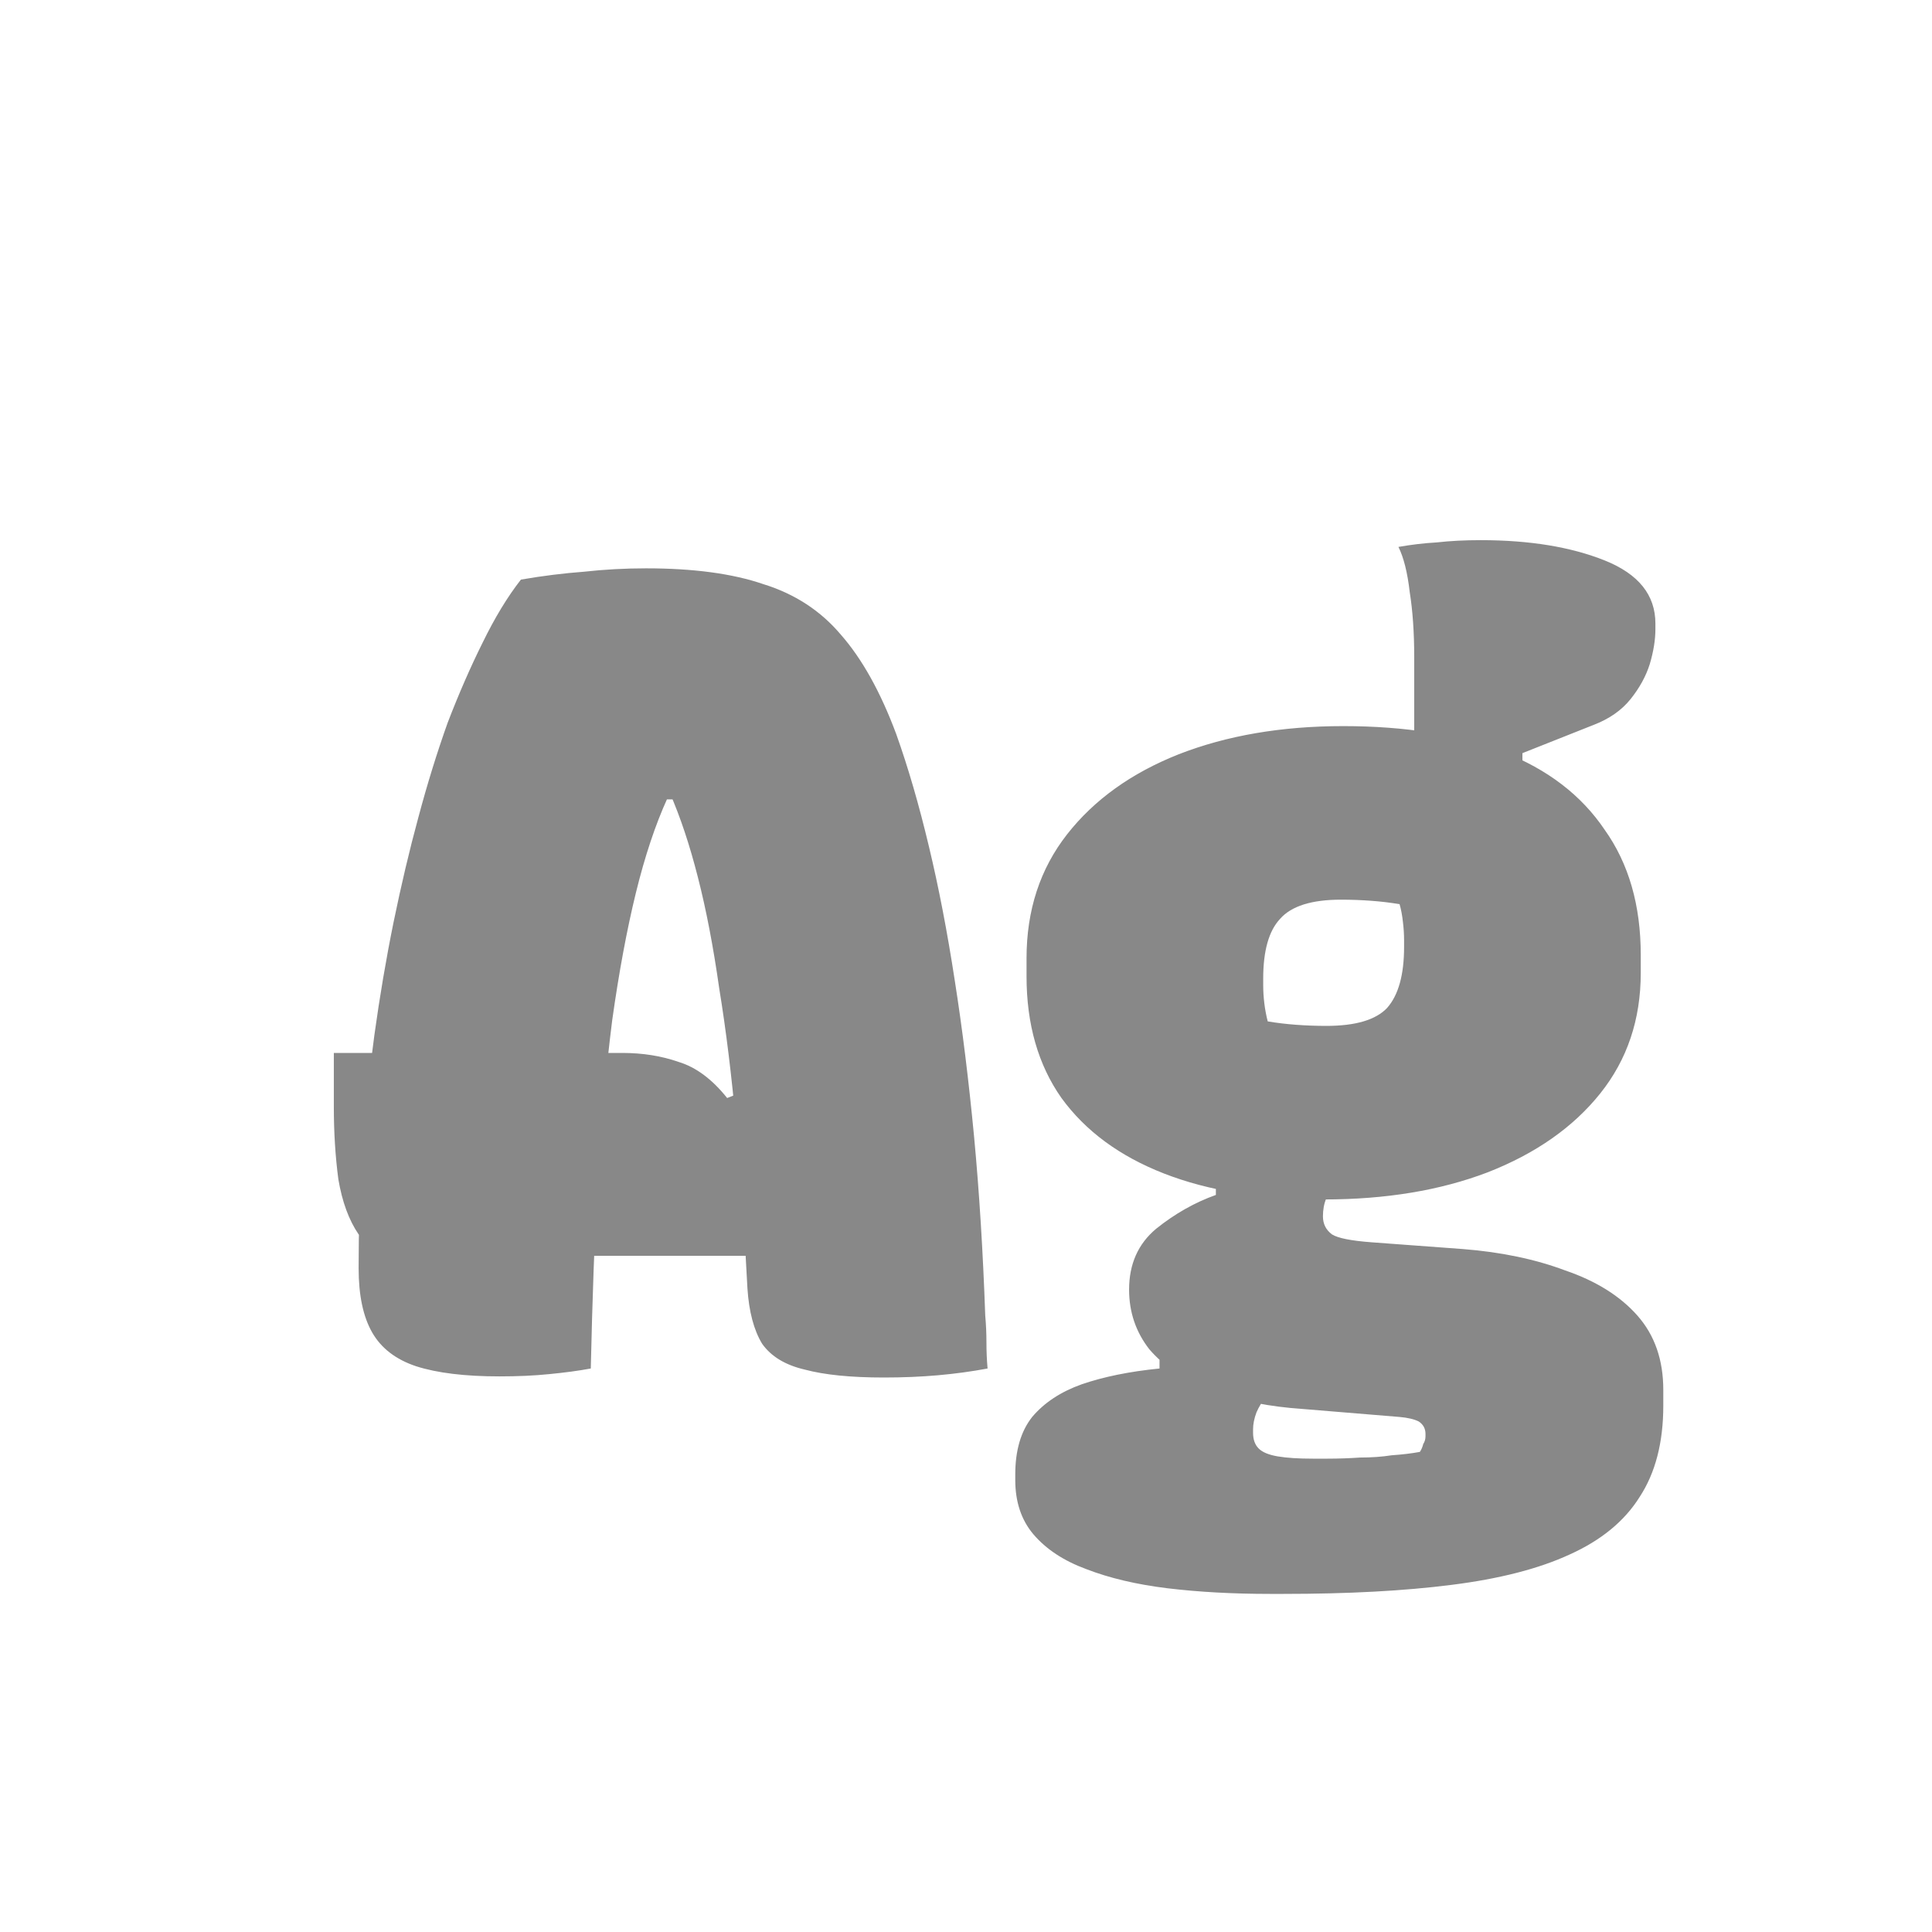 <svg width="24" height="24" viewBox="0 0 24 24" fill="none" xmlns="http://www.w3.org/2000/svg">
<path d="M4.147 13.08H7.731C7.983 13.08 8.217 13.117 8.431 13.192C8.646 13.257 8.847 13.407 9.033 13.64L10.098 13.22V14.41V15.6H4.959C4.745 15.6 4.577 15.511 4.455 15.334C4.334 15.157 4.25 14.928 4.203 14.648C4.166 14.368 4.147 14.069 4.147 13.752V13.08ZM7.339 17C7.19 17.028 7.017 17.051 6.821 17.07C6.635 17.089 6.429 17.098 6.205 17.098C5.776 17.098 5.431 17.056 5.169 16.972C4.917 16.888 4.735 16.748 4.623 16.552C4.511 16.356 4.455 16.09 4.455 15.754C4.455 15.278 4.469 14.797 4.497 14.312C4.535 13.817 4.586 13.332 4.651 12.856C4.717 12.38 4.796 11.913 4.889 11.456C4.983 10.999 5.085 10.565 5.197 10.154C5.309 9.734 5.431 9.342 5.561 8.978C5.701 8.614 5.846 8.283 5.995 7.984C6.145 7.676 6.303 7.415 6.471 7.2C6.742 7.153 7.003 7.121 7.255 7.102C7.507 7.074 7.764 7.06 8.025 7.06C8.613 7.06 9.099 7.125 9.481 7.256C9.873 7.377 10.195 7.587 10.447 7.886C10.709 8.185 10.938 8.595 11.133 9.118C11.283 9.538 11.418 10.005 11.54 10.518C11.661 11.022 11.768 11.577 11.861 12.184C11.955 12.781 12.034 13.425 12.1 14.116C12.165 14.807 12.211 15.549 12.239 16.342C12.249 16.454 12.254 16.566 12.254 16.678C12.254 16.781 12.258 16.888 12.268 17C12.072 17.037 11.866 17.065 11.652 17.084C11.437 17.103 11.213 17.112 10.979 17.112C10.569 17.112 10.242 17.079 9.999 17.014C9.757 16.958 9.579 16.851 9.467 16.692C9.365 16.524 9.304 16.295 9.285 16.006C9.248 15.278 9.201 14.606 9.145 13.99C9.089 13.365 9.019 12.795 8.935 12.282C8.861 11.759 8.772 11.297 8.669 10.896C8.567 10.495 8.45 10.145 8.319 9.846C8.198 9.547 8.063 9.309 7.913 9.132L8.879 9.93H7.759L8.781 9.146C8.604 9.333 8.441 9.589 8.291 9.916C8.142 10.243 8.011 10.635 7.899 11.092C7.787 11.549 7.689 12.077 7.605 12.674C7.531 13.262 7.47 13.92 7.423 14.648C7.386 15.367 7.358 16.151 7.339 17ZM17.568 9.748V8.698C17.568 8.605 17.568 8.521 17.568 8.446C17.568 8.362 17.568 8.269 17.568 8.166C17.568 7.858 17.549 7.587 17.512 7.354C17.484 7.111 17.437 6.925 17.372 6.794C17.531 6.766 17.689 6.747 17.848 6.738C18.016 6.719 18.198 6.71 18.394 6.71C19.001 6.71 19.514 6.794 19.934 6.962C20.354 7.13 20.564 7.391 20.564 7.746V7.816C20.564 7.947 20.541 8.091 20.494 8.25C20.447 8.399 20.368 8.544 20.256 8.684C20.144 8.824 19.99 8.931 19.794 9.006L18.912 9.356V9.748H17.568ZM16.686 9.02C17.461 9.02 18.123 9.127 18.674 9.342C19.225 9.557 19.645 9.879 19.934 10.308C20.233 10.728 20.382 11.246 20.382 11.862V12.086C20.382 12.665 20.214 13.164 19.878 13.584C19.542 14.004 19.075 14.331 18.478 14.564C17.89 14.788 17.213 14.9 16.448 14.9C15.673 14.9 15.011 14.793 14.46 14.578C13.909 14.363 13.485 14.051 13.186 13.64C12.897 13.229 12.752 12.725 12.752 12.128V11.904C12.752 11.307 12.92 10.793 13.256 10.364C13.592 9.935 14.054 9.603 14.642 9.37C15.239 9.137 15.921 9.02 16.686 9.02ZM16.658 11.176C16.294 11.176 16.042 11.255 15.902 11.414C15.762 11.563 15.692 11.811 15.692 12.156V12.24C15.692 12.315 15.697 12.389 15.706 12.464C15.715 12.539 15.729 12.613 15.748 12.688C15.86 12.707 15.977 12.721 16.098 12.73C16.219 12.739 16.345 12.744 16.476 12.744C16.84 12.744 17.092 12.669 17.232 12.52C17.372 12.361 17.442 12.109 17.442 11.764V11.68C17.442 11.605 17.437 11.531 17.428 11.456C17.419 11.372 17.405 11.297 17.386 11.232C17.274 11.213 17.157 11.199 17.036 11.19C16.915 11.181 16.789 11.176 16.658 11.176ZM15.104 14.312L16.588 14.718C16.541 14.765 16.504 14.821 16.476 14.886C16.448 14.951 16.434 15.026 16.434 15.11C16.434 15.203 16.471 15.278 16.546 15.334C16.621 15.381 16.784 15.413 17.036 15.432L18.17 15.516C18.646 15.553 19.071 15.642 19.444 15.782C19.827 15.913 20.125 16.099 20.34 16.342C20.555 16.585 20.662 16.893 20.662 17.266V17.462C20.662 17.919 20.564 18.297 20.368 18.596C20.181 18.895 19.892 19.133 19.5 19.31C19.117 19.487 18.627 19.613 18.03 19.688C17.442 19.763 16.747 19.8 15.944 19.8H15.776C15.319 19.8 14.894 19.777 14.502 19.73C14.119 19.683 13.783 19.604 13.494 19.492C13.214 19.389 12.995 19.245 12.836 19.058C12.687 18.881 12.612 18.657 12.612 18.386V18.316C12.612 18.017 12.682 17.779 12.822 17.602C12.971 17.425 13.177 17.289 13.438 17.196C13.709 17.103 14.031 17.037 14.404 17V16.692L15.958 17.14C15.865 17.205 15.79 17.271 15.734 17.336C15.678 17.411 15.636 17.481 15.608 17.546C15.58 17.621 15.566 17.691 15.566 17.756V17.798C15.566 17.882 15.589 17.947 15.636 17.994C15.683 18.041 15.762 18.073 15.874 18.092C15.986 18.111 16.131 18.12 16.308 18.12H16.49C16.63 18.12 16.765 18.115 16.896 18.106C17.036 18.106 17.167 18.097 17.288 18.078C17.419 18.069 17.535 18.055 17.638 18.036C17.657 18.008 17.671 17.975 17.68 17.938C17.699 17.91 17.708 17.877 17.708 17.84V17.812C17.708 17.747 17.68 17.695 17.624 17.658C17.568 17.63 17.489 17.611 17.386 17.602L16.028 17.49C15.645 17.453 15.3 17.373 14.992 17.252C14.693 17.131 14.455 16.967 14.278 16.762C14.11 16.547 14.026 16.3 14.026 16.02C14.026 15.703 14.138 15.451 14.362 15.264C14.595 15.077 14.843 14.937 15.104 14.844V14.312Z" fill="#888888"/>
</svg>

